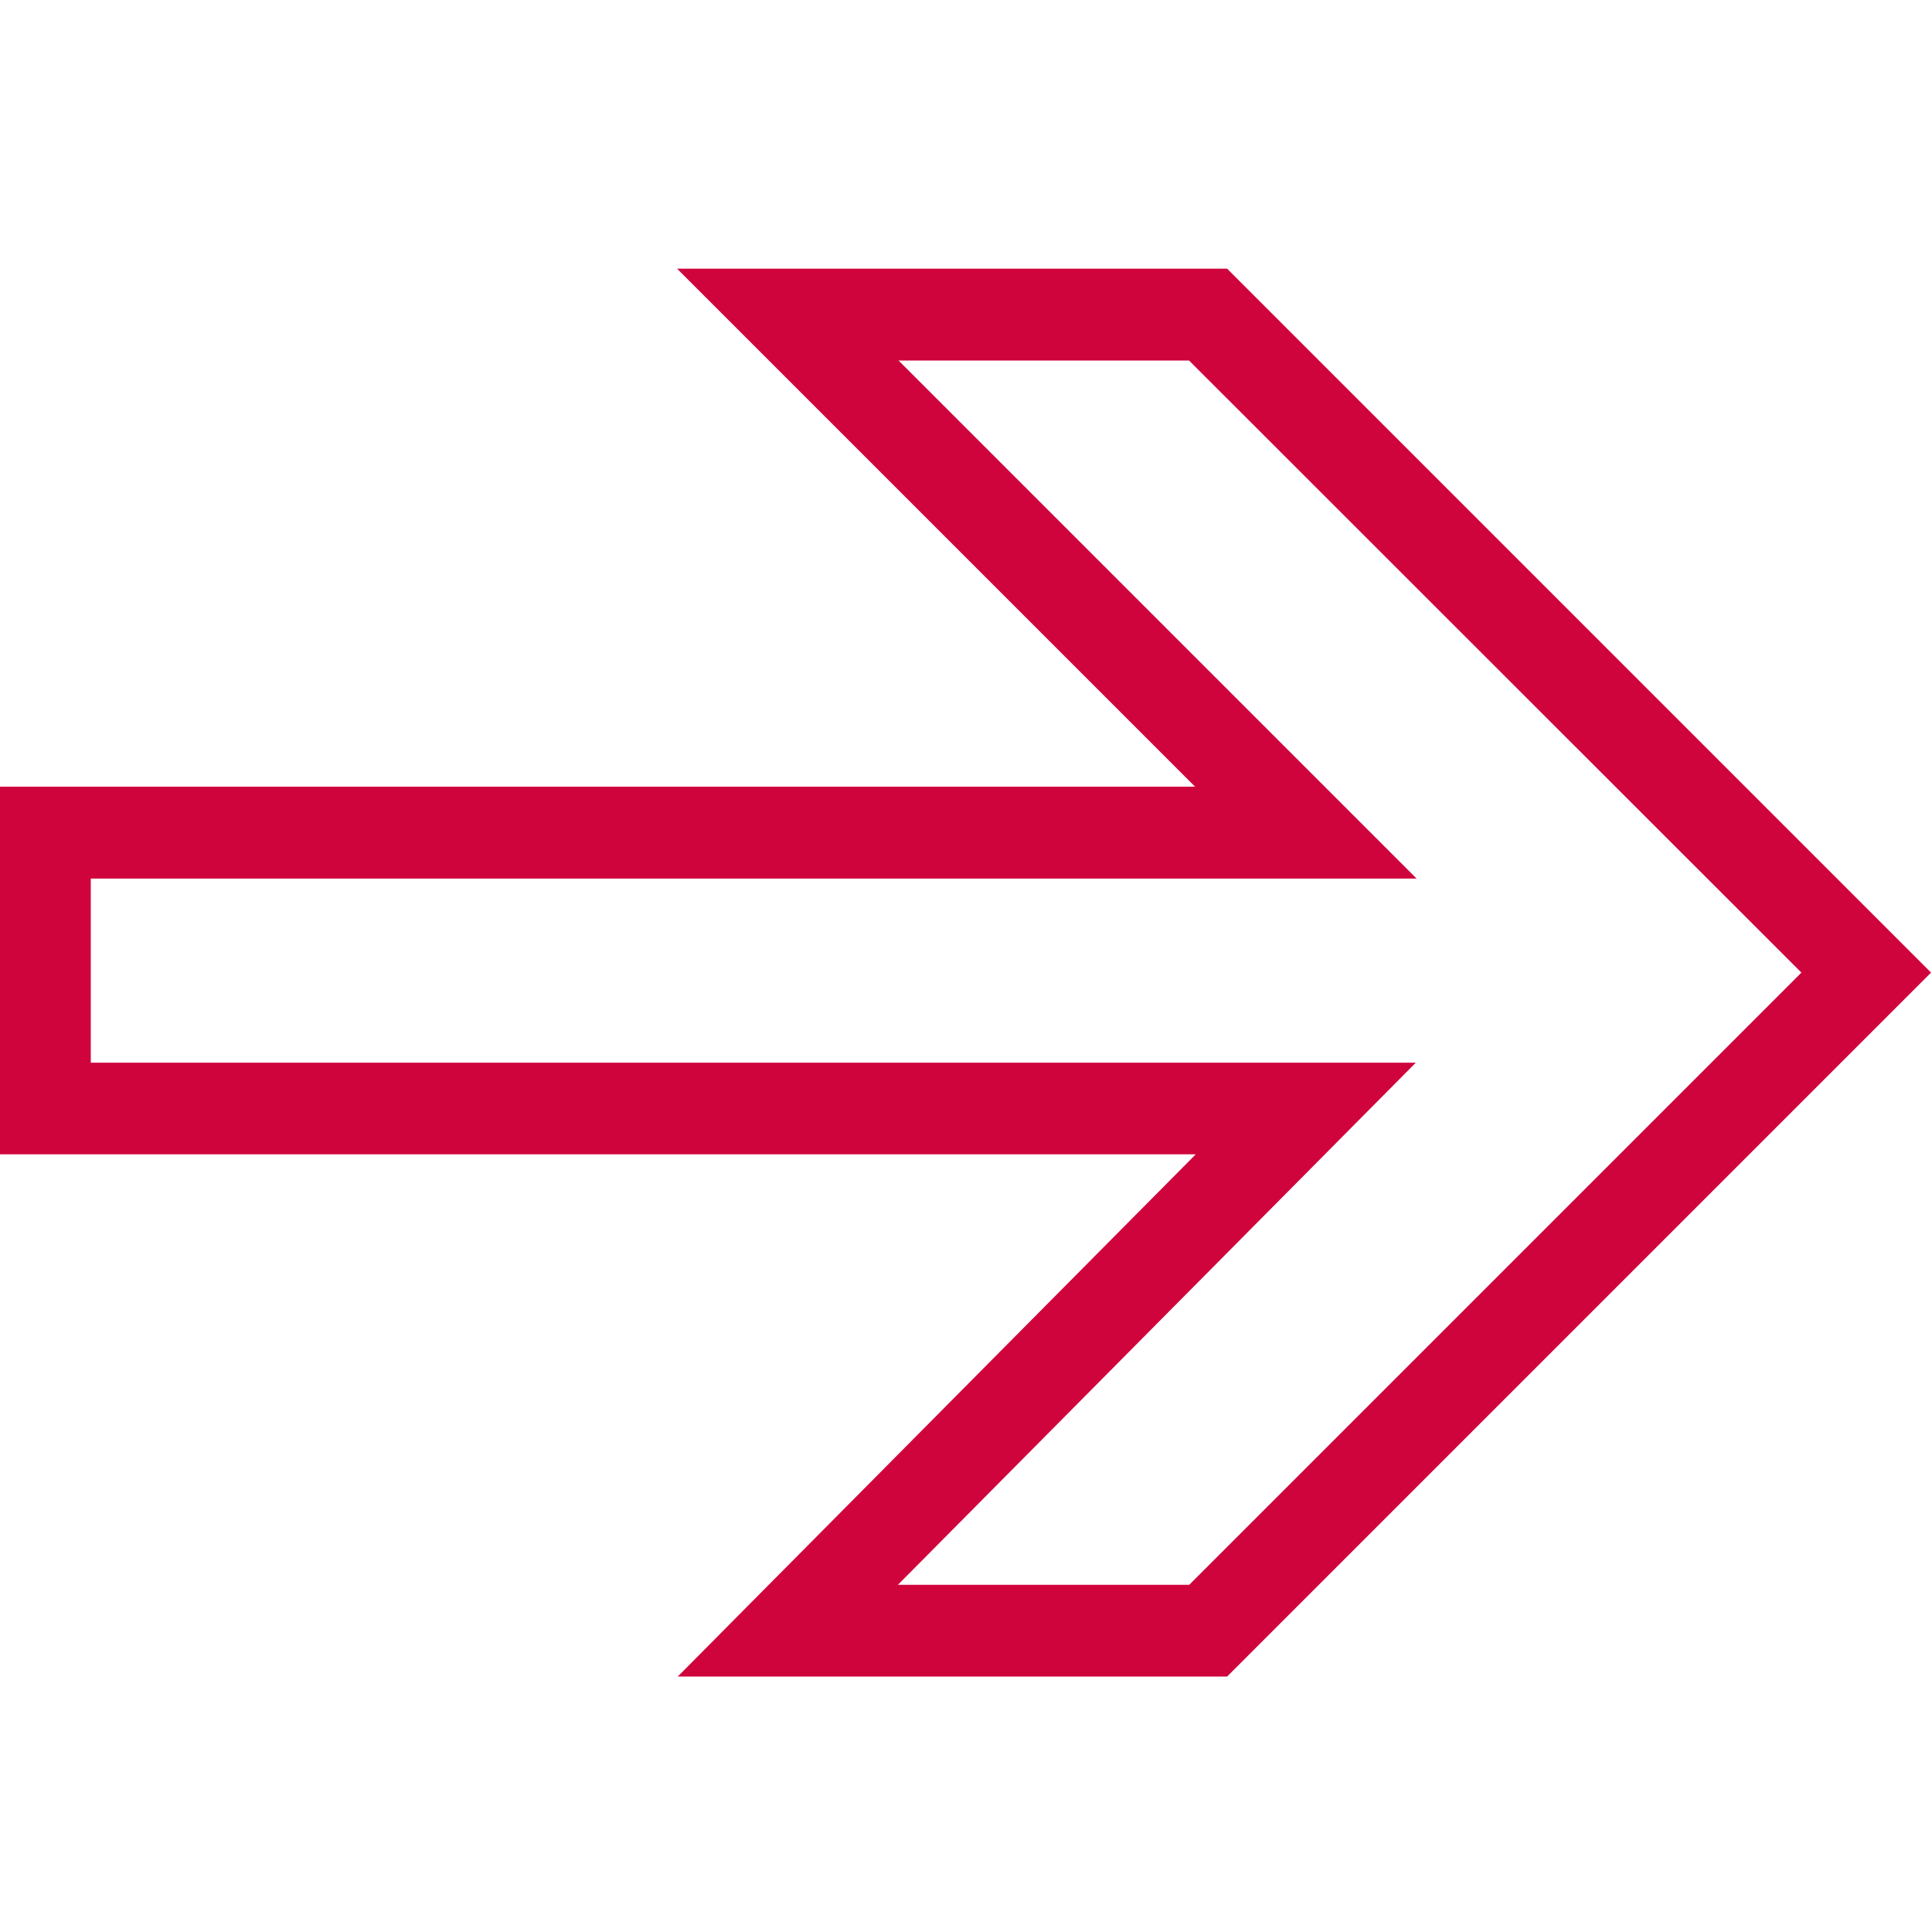 <?xml version="1.0" encoding="utf-8"?>
<!-- Generator: Adobe Illustrator 24.0.2, SVG Export Plug-In . SVG Version: 6.00 Build 0)  -->
<svg version="1.1" id="Laag_1" xmlns="http://www.w3.org/2000/svg" xmlns:xlink="http://www.w3.org/1999/xlink" x="0px" y="0px"
	 viewBox="0 0 141.73 141.73" style="enable-background:new 0 0 141.73 141.73;" xml:space="preserve">
<style type="text/css">
	.Gebogen_x0020_groen{fill:url(#SVGID_1_);stroke:#FFFFFF;stroke-width:0.25;stroke-miterlimit:1;}
	.st0{fill:#D0043C;}
</style>
<linearGradient id="SVGID_1_" gradientUnits="userSpaceOnUse" x1="-350.079" y1="666.141" x2="-349.372" y2="665.434">
	<stop  offset="0" style="stop-color:#1DA238"/>
	<stop  offset="0.983" style="stop-color:#24391D"/>
</linearGradient>
<g>
	<path class="st0" d="M90.02,122.99h-40.3l38-38.31H-0.07V57.71h87.74l-38-38h40.35l51.64,51.64L90.02,122.99L90.02,122.99z
		 M65.87,116.26h21.37l44.91-44.91L87.23,26.45H65.92l38,38H6.66v13.51h97.2L65.87,116.26L65.87,116.26z"/>
</g>
</svg>
